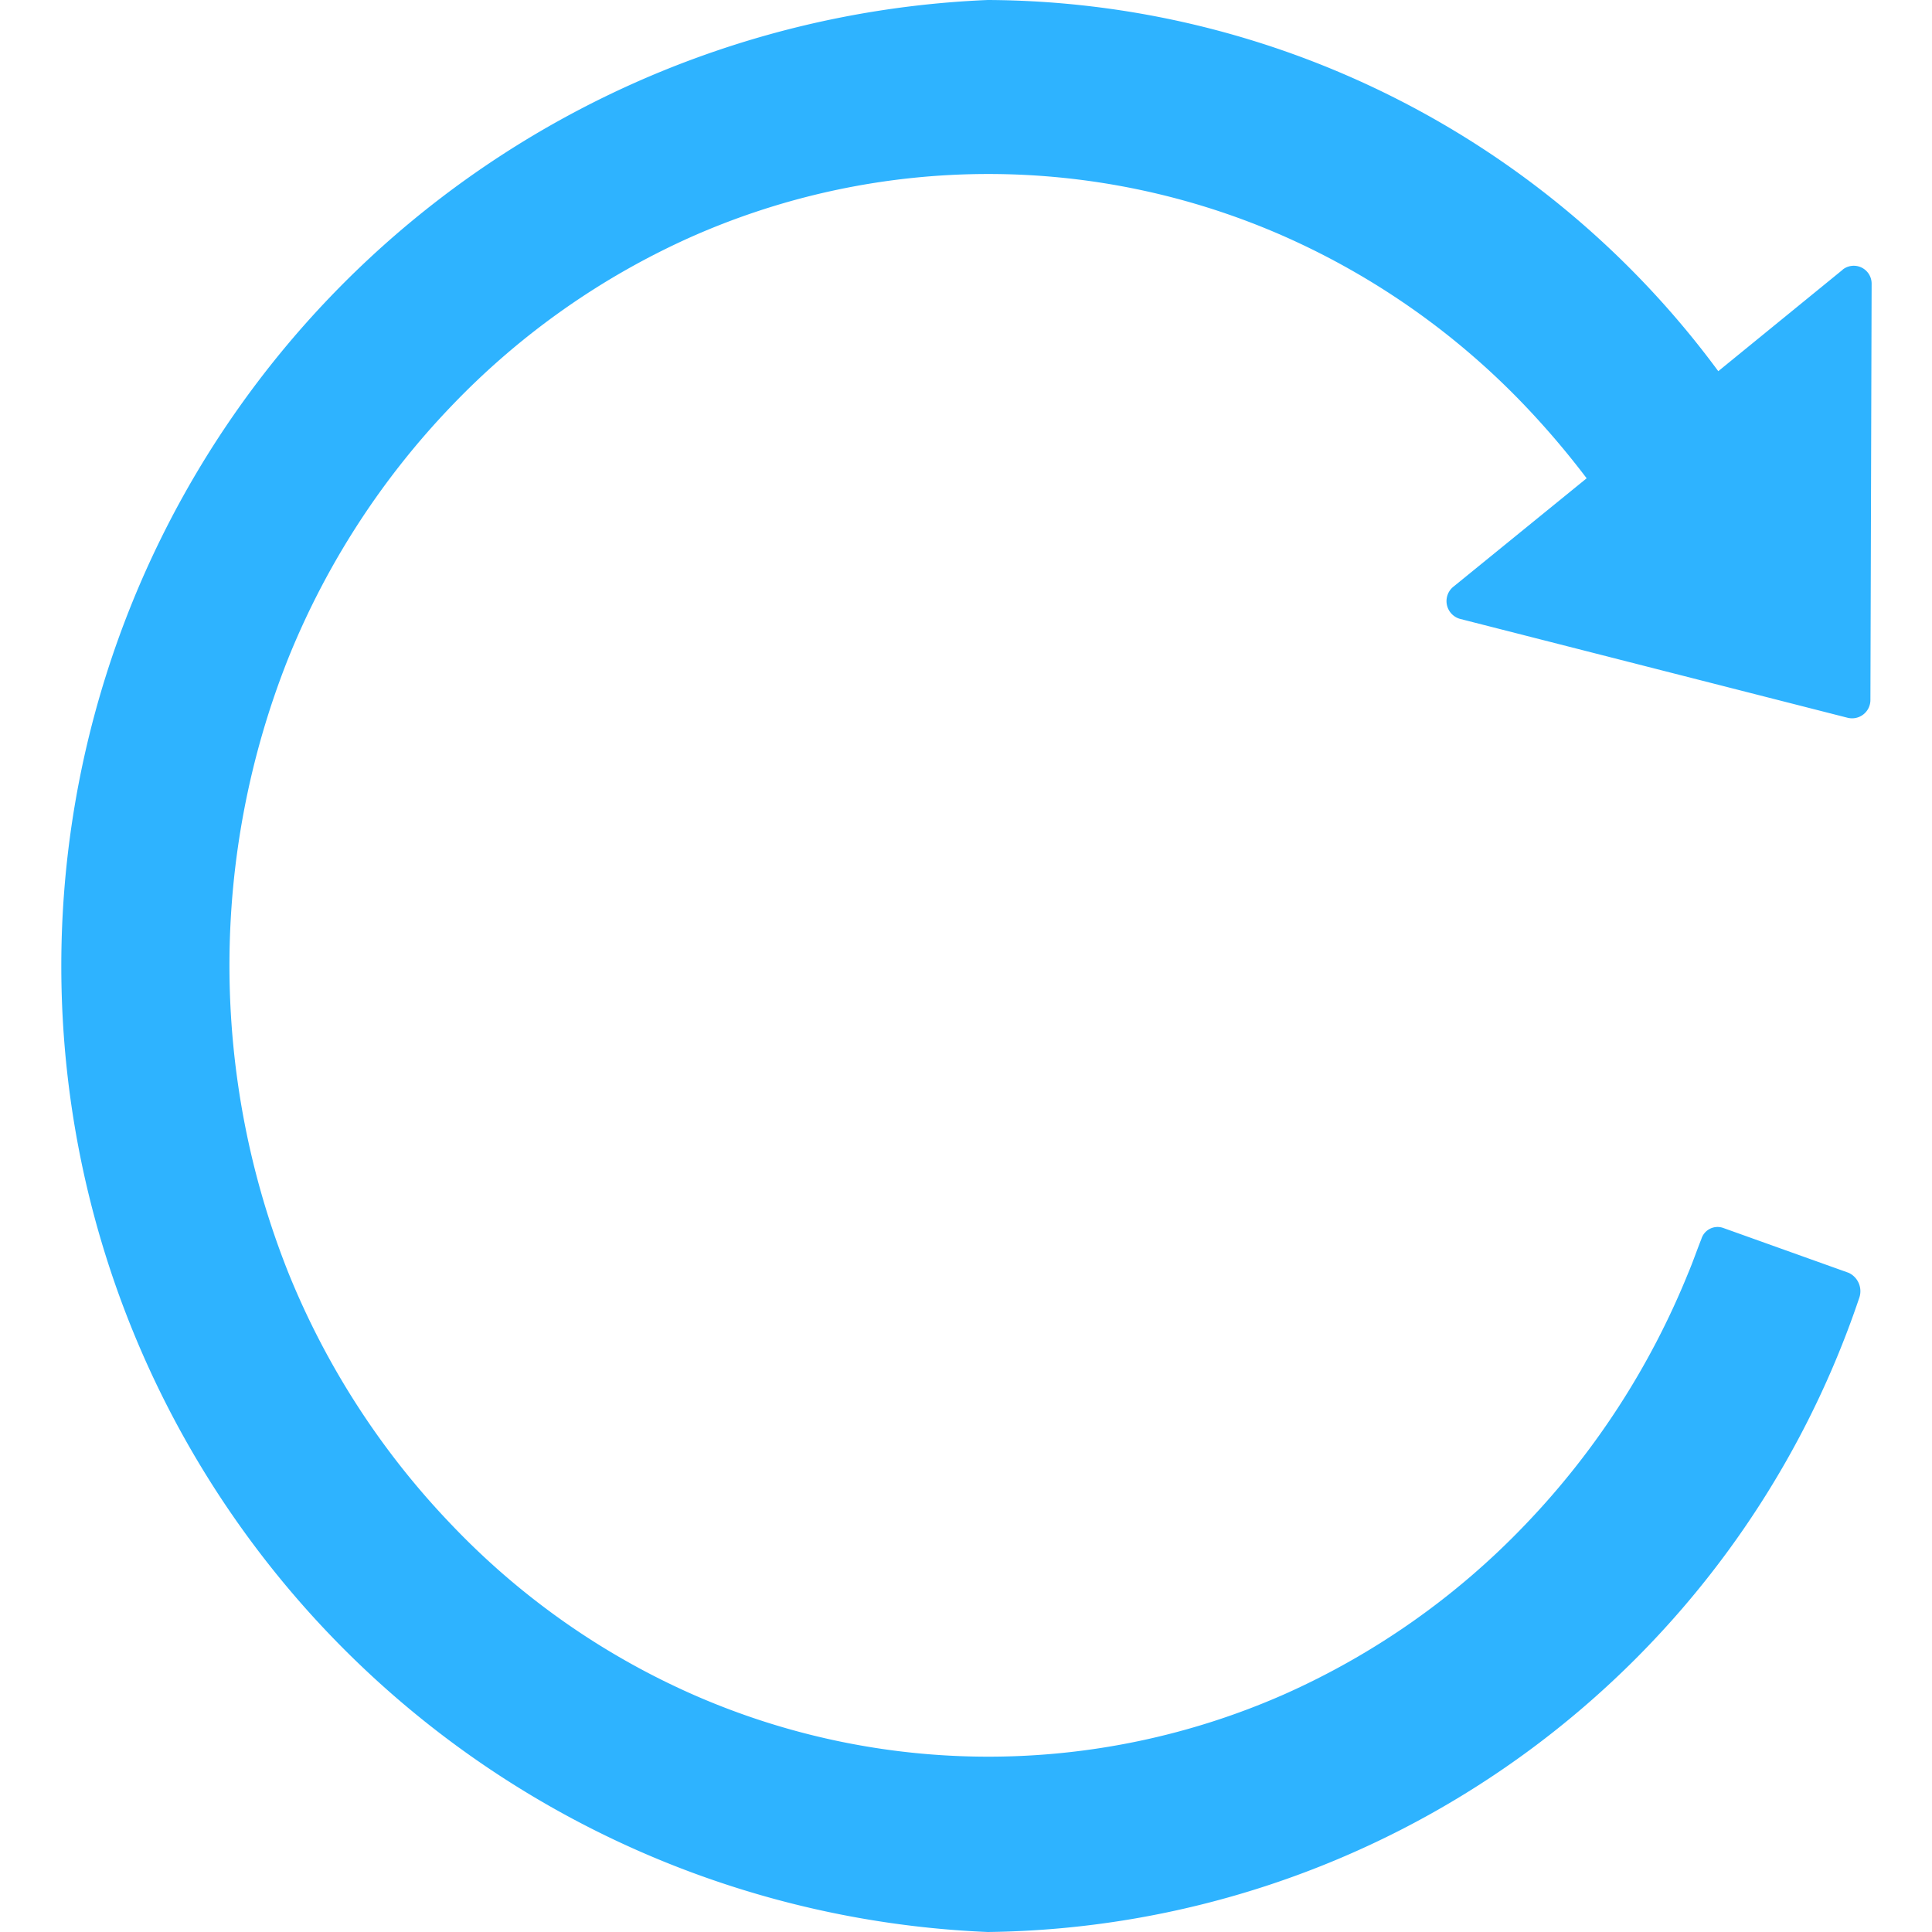 <svg xmlns="http://www.w3.org/2000/svg" width="16" height="16" viewBox="0 0 16 16">
<defs>
    <style>
      .cls-1 {
        fill: #2EB3FF;
        fill-rule: evenodd;
      }
    </style>
  </defs>
  <path id="刷新icon" class="cls-1" d="M1872.76,958.234l-1.03.84a7.559,7.559,0,0,0-6.05-3.074,8.007,8.007,0,0,0,0,16,7.713,7.713,0,0,0,7.22-5.259,0.168,0.168,0,0,0-.09-0.2l-1.04-.372a0.14,0.14,0,0,0-.18.092c-0.04.1-.07,0.19-0.11,0.284a6.568,6.568,0,0,1-1.35,2.083,6.3,6.3,0,0,1-2,1.406,6.072,6.072,0,0,1-4.89,0,6.233,6.233,0,0,1-2-1.406,6.568,6.568,0,0,1-1.35-2.083,6.883,6.883,0,0,1,0-5.1,6.572,6.572,0,0,1,1.35-2.084,6.3,6.3,0,0,1,2-1.406,6.072,6.072,0,0,1,4.89,0,6.249,6.249,0,0,1,2,1.406,6.987,6.987,0,0,1,.51.6l-1.1.895a0.153,0.153,0,0,0,.05.269l3.21,0.819a0.152,0.152,0,0,0,.19-0.147l0.01-3.446a0.148,0.148,0,0,0-.24-0.118h0Zm0,0" transform="translate(-1857.5 -956)"/>
</svg>
